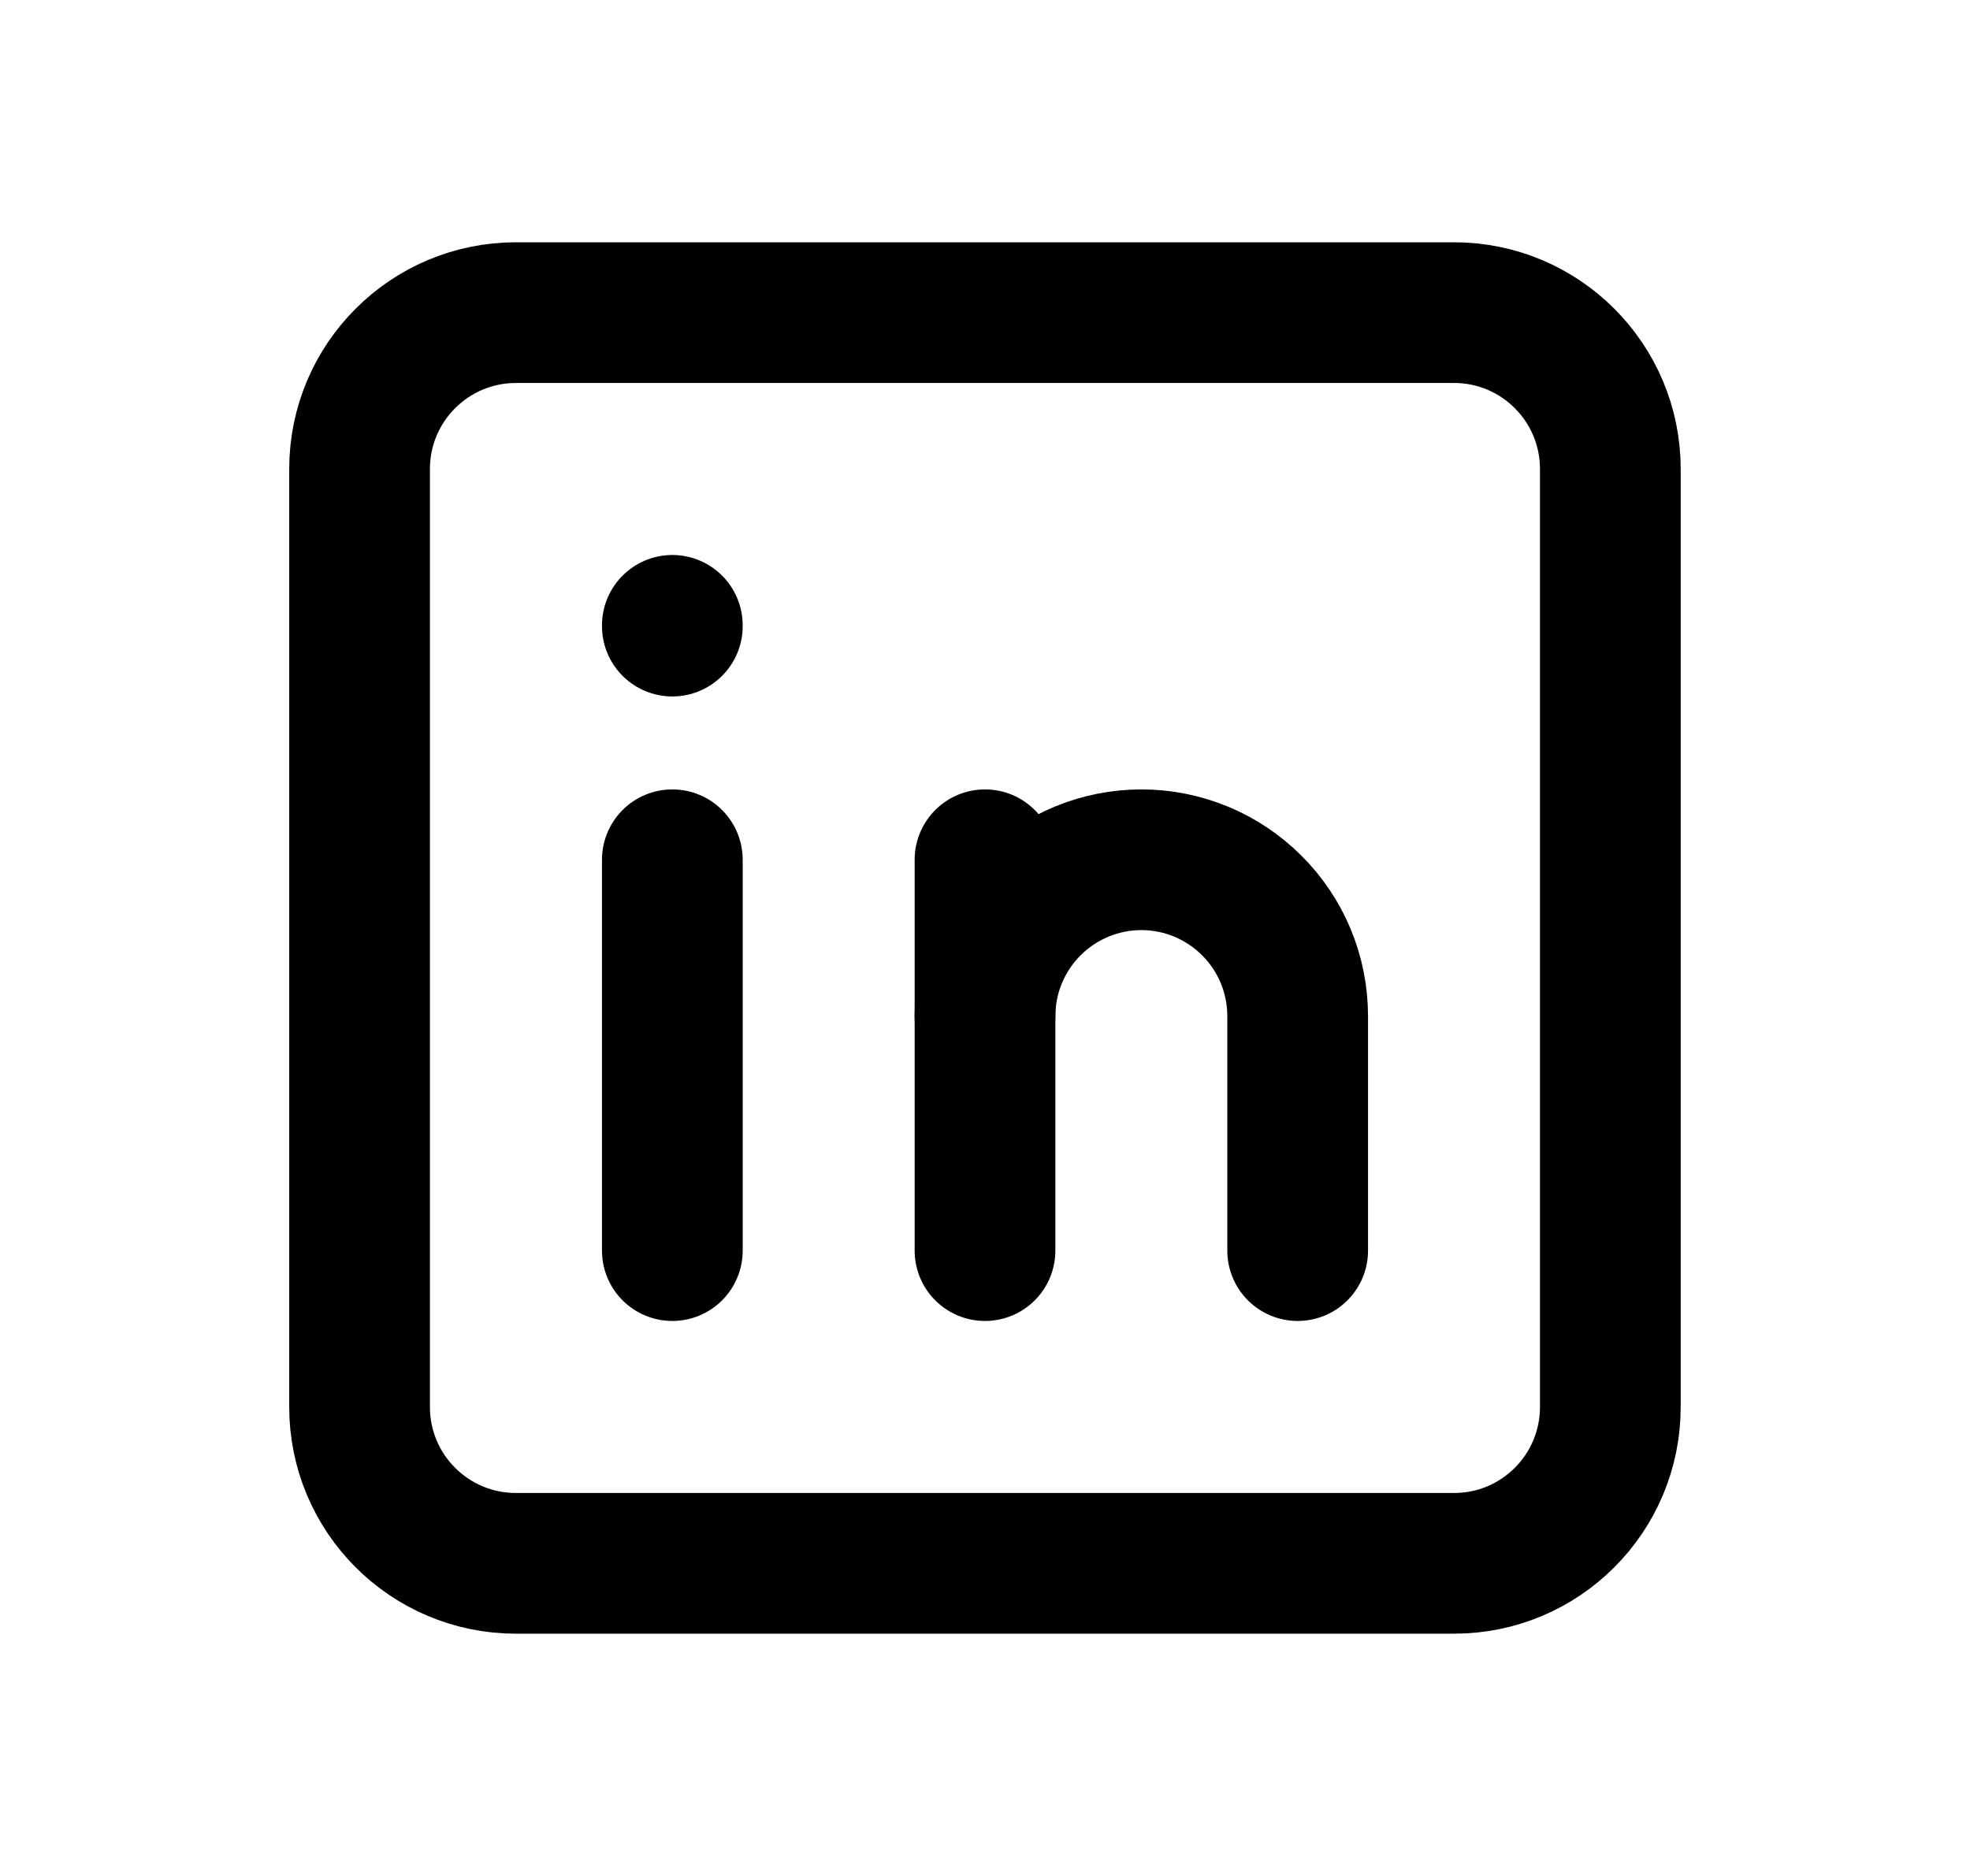 <svg width="21" height="20" viewBox="0 0 21 20" fill="none" xmlns="http://www.w3.org/2000/svg">
<g clip-path="url(#clip0_46_26928)">
<path d="M15.5 3.333H5.5C4.579 3.333 3.833 4.08 3.833 5V15C3.833 15.921 4.579 16.667 5.5 16.667H15.5C16.42 16.667 17.166 15.921 17.166 15V5C17.166 4.08 16.42 3.333 15.5 3.333Z" stroke="black" stroke-width="1.5" stroke-linecap="round" stroke-linejoin="round"/>
<path d="M7.167 9.166V13.333" stroke="black" stroke-width="1.5" stroke-linecap="round" stroke-linejoin="round"/>
<path d="M7.167 6.667V6.675" stroke="black" stroke-width="1.5" stroke-linecap="round" stroke-linejoin="round"/>
<path d="M10.5 13.333V9.166" stroke="black" stroke-width="1.5" stroke-linecap="round" stroke-linejoin="round"/>
<path d="M13.833 13.333V10.833C13.833 10.391 13.658 9.967 13.345 9.655C13.033 9.342 12.609 9.166 12.167 9.166C11.725 9.166 11.301 9.342 10.988 9.655C10.676 9.967 10.5 10.391 10.5 10.833" stroke="black" stroke-width="1.5" stroke-linecap="round" stroke-linejoin="round"/>
</g>
<defs>
<clipPath id="clip0_46_26928">
<rect width="20" height="20" fill="white" transform="translate(0.5)"/>
</clipPath>
</defs>
</svg>
